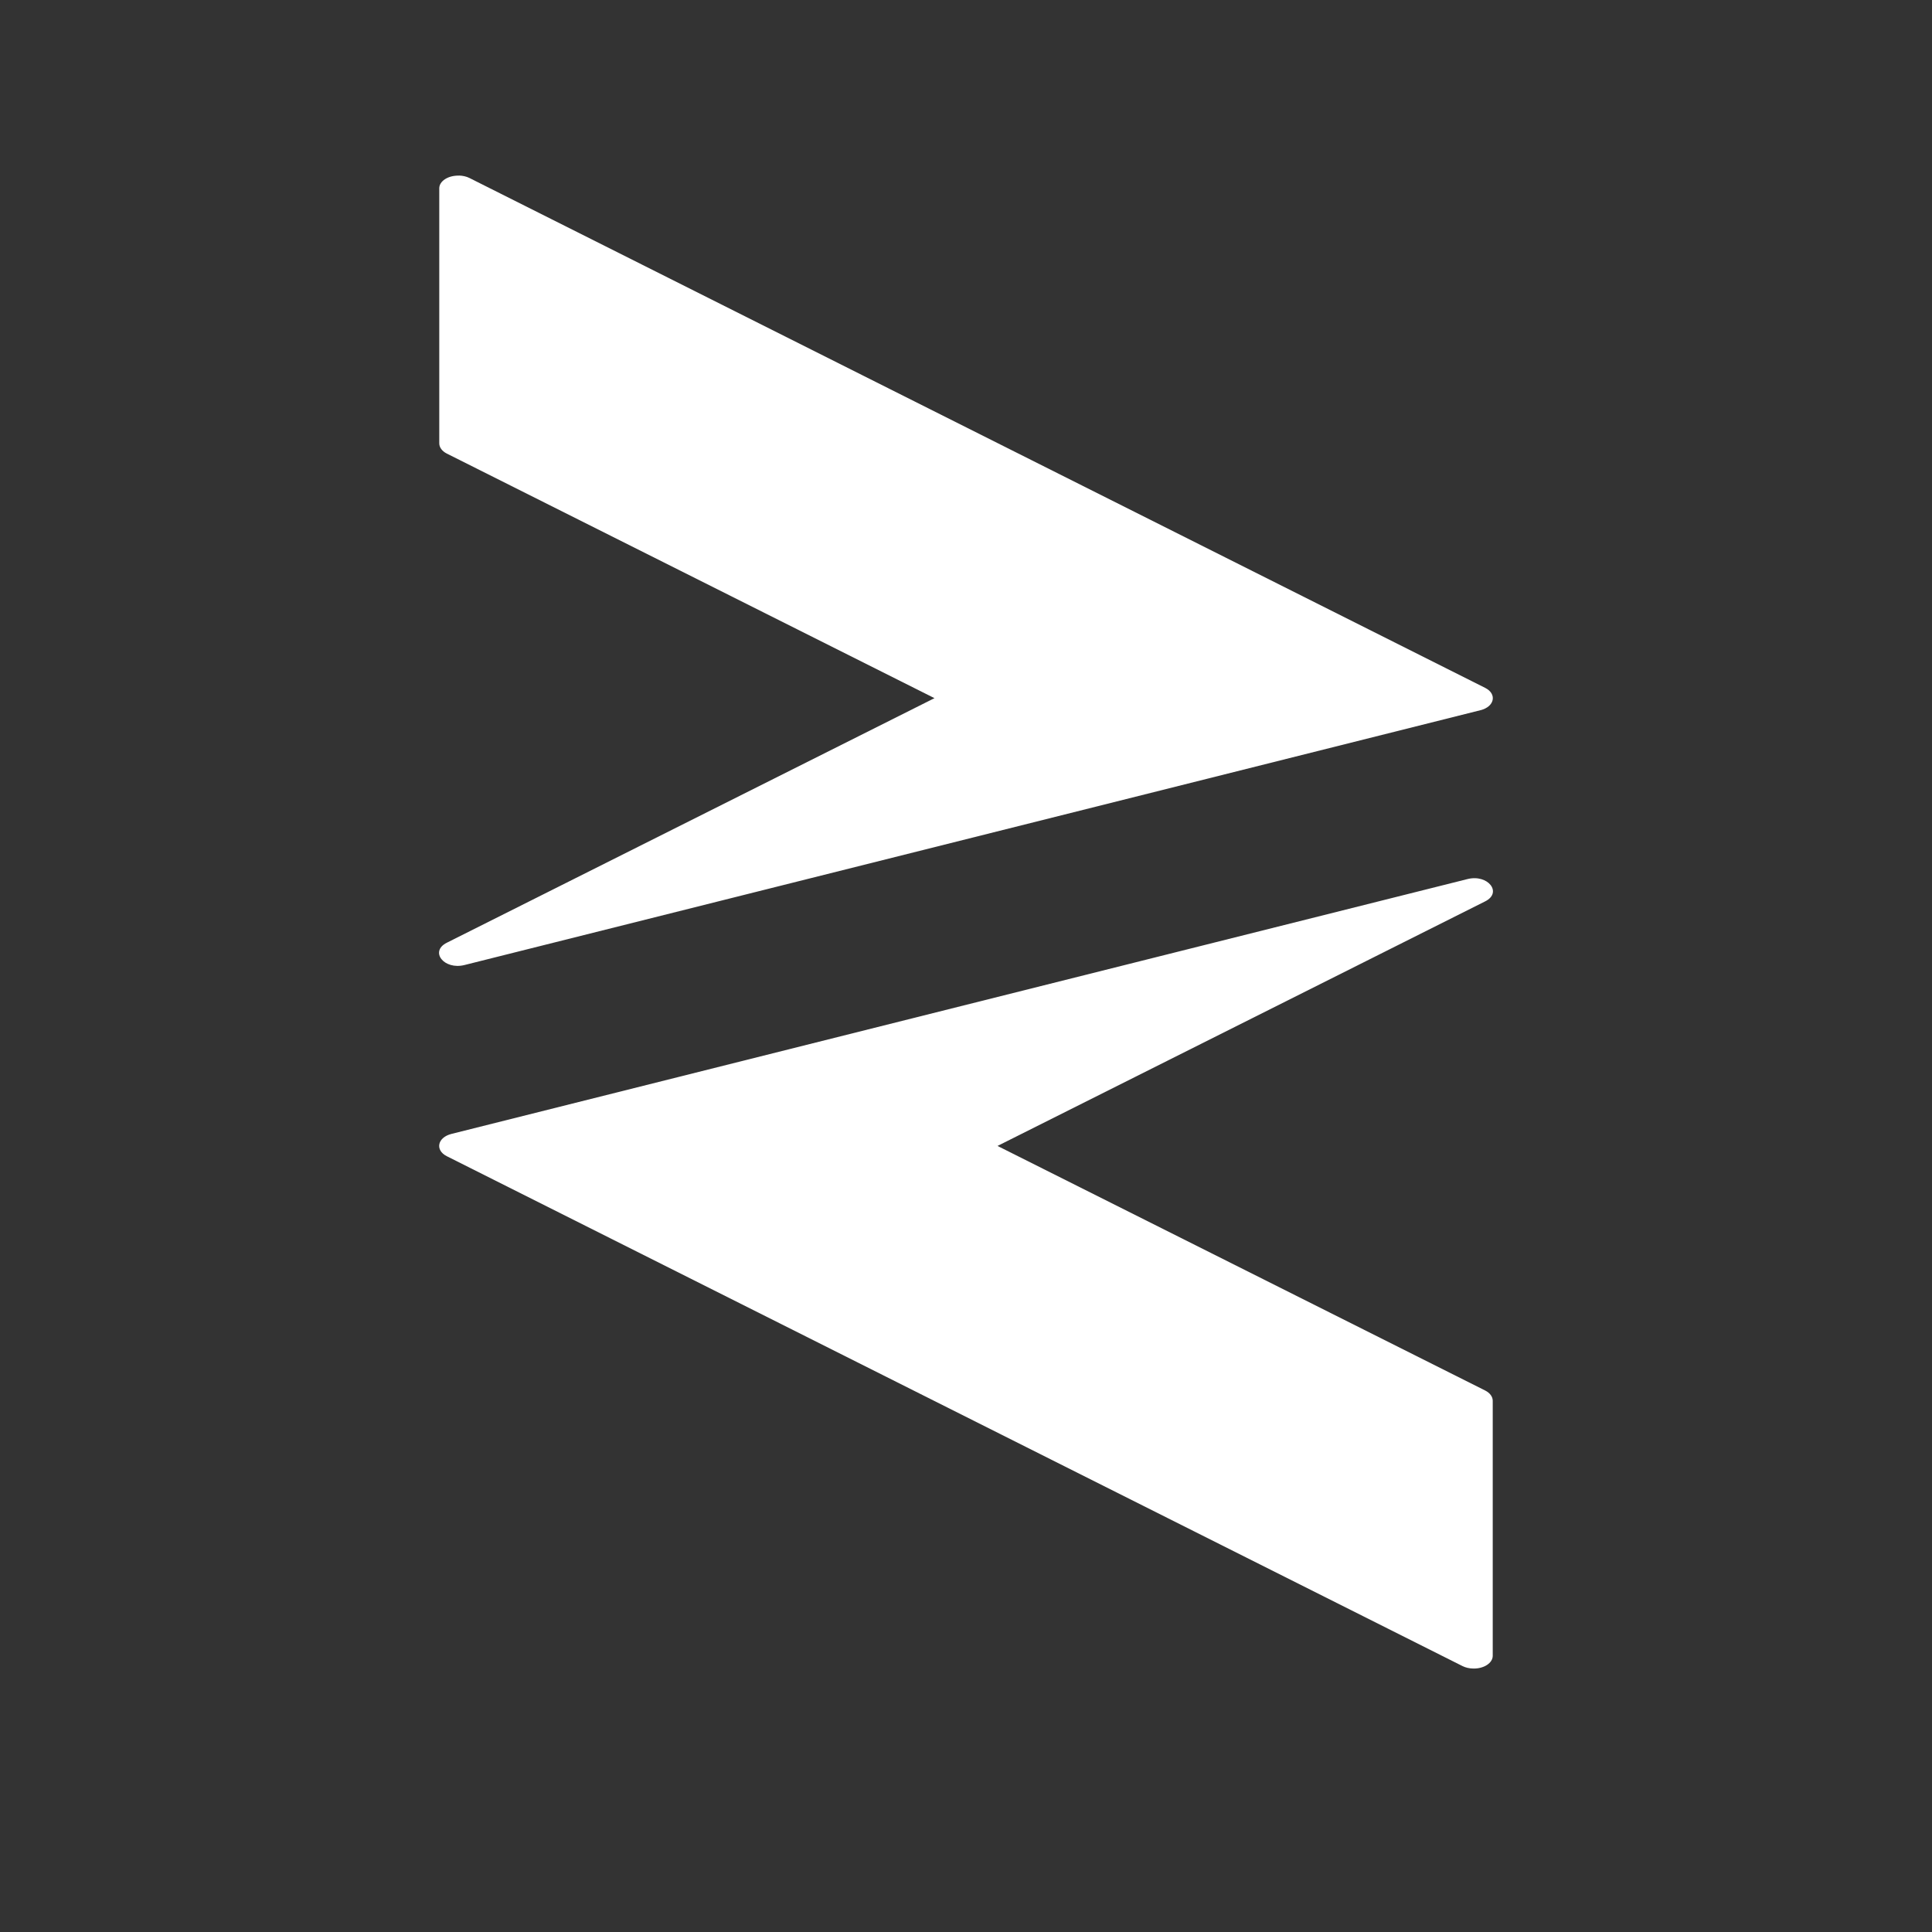 <?xml version="1.0"?>
<svg xmlns="http://www.w3.org/2000/svg" width="22" height="22" version="1.1" id="svg2">
 <rect width="100%" height="100%" fill="#333333" stroke="none"/>
 <defs id="defs8">
  <style type="text/css" id="current-color-scheme">
   .ColorScheme-Text { color:#6e6e6e; } .ColorScheme-Highlight { color:#5294e2; } .ColorScheme-ButtonBackground { color:#ffffff; }
  </style>
 </defs>
 <path style="fill:currentColor" d="m5.225 2c-0.122-0.003-0.223 0.062-0.223 0.144v2.904c0 0.046 0.031 0.089 0.086 0.117l5.553 2.785-5.553 2.785c-0.199 0.1-0.032 0.312 0.201 0.254l11.57-2.902c0.16-0.04 0.19-0.185 0.053-0.254l-11.568-5.807c-0.035-0.017-0.076-0.026-0.119-0.027zm11.486 8.01l-11.57 2.902c-0.16 0.04-0.19 0.185-0.053 0.254l11.568 5.807c0.035 0.017 0.076 0.026 0.119 0.027 0.122 0.003 0.223-0.063 0.223-0.145v-2.904c0-0.046-0.031-0.089-0.086-0.117l-5.553-2.785 5.553-2.785c0.199-0.1 0.032-0.312-0.201-0.254z" fill-rule="evenodd" id="path4" class="ColorScheme-ButtonBackground"/>
</svg>
